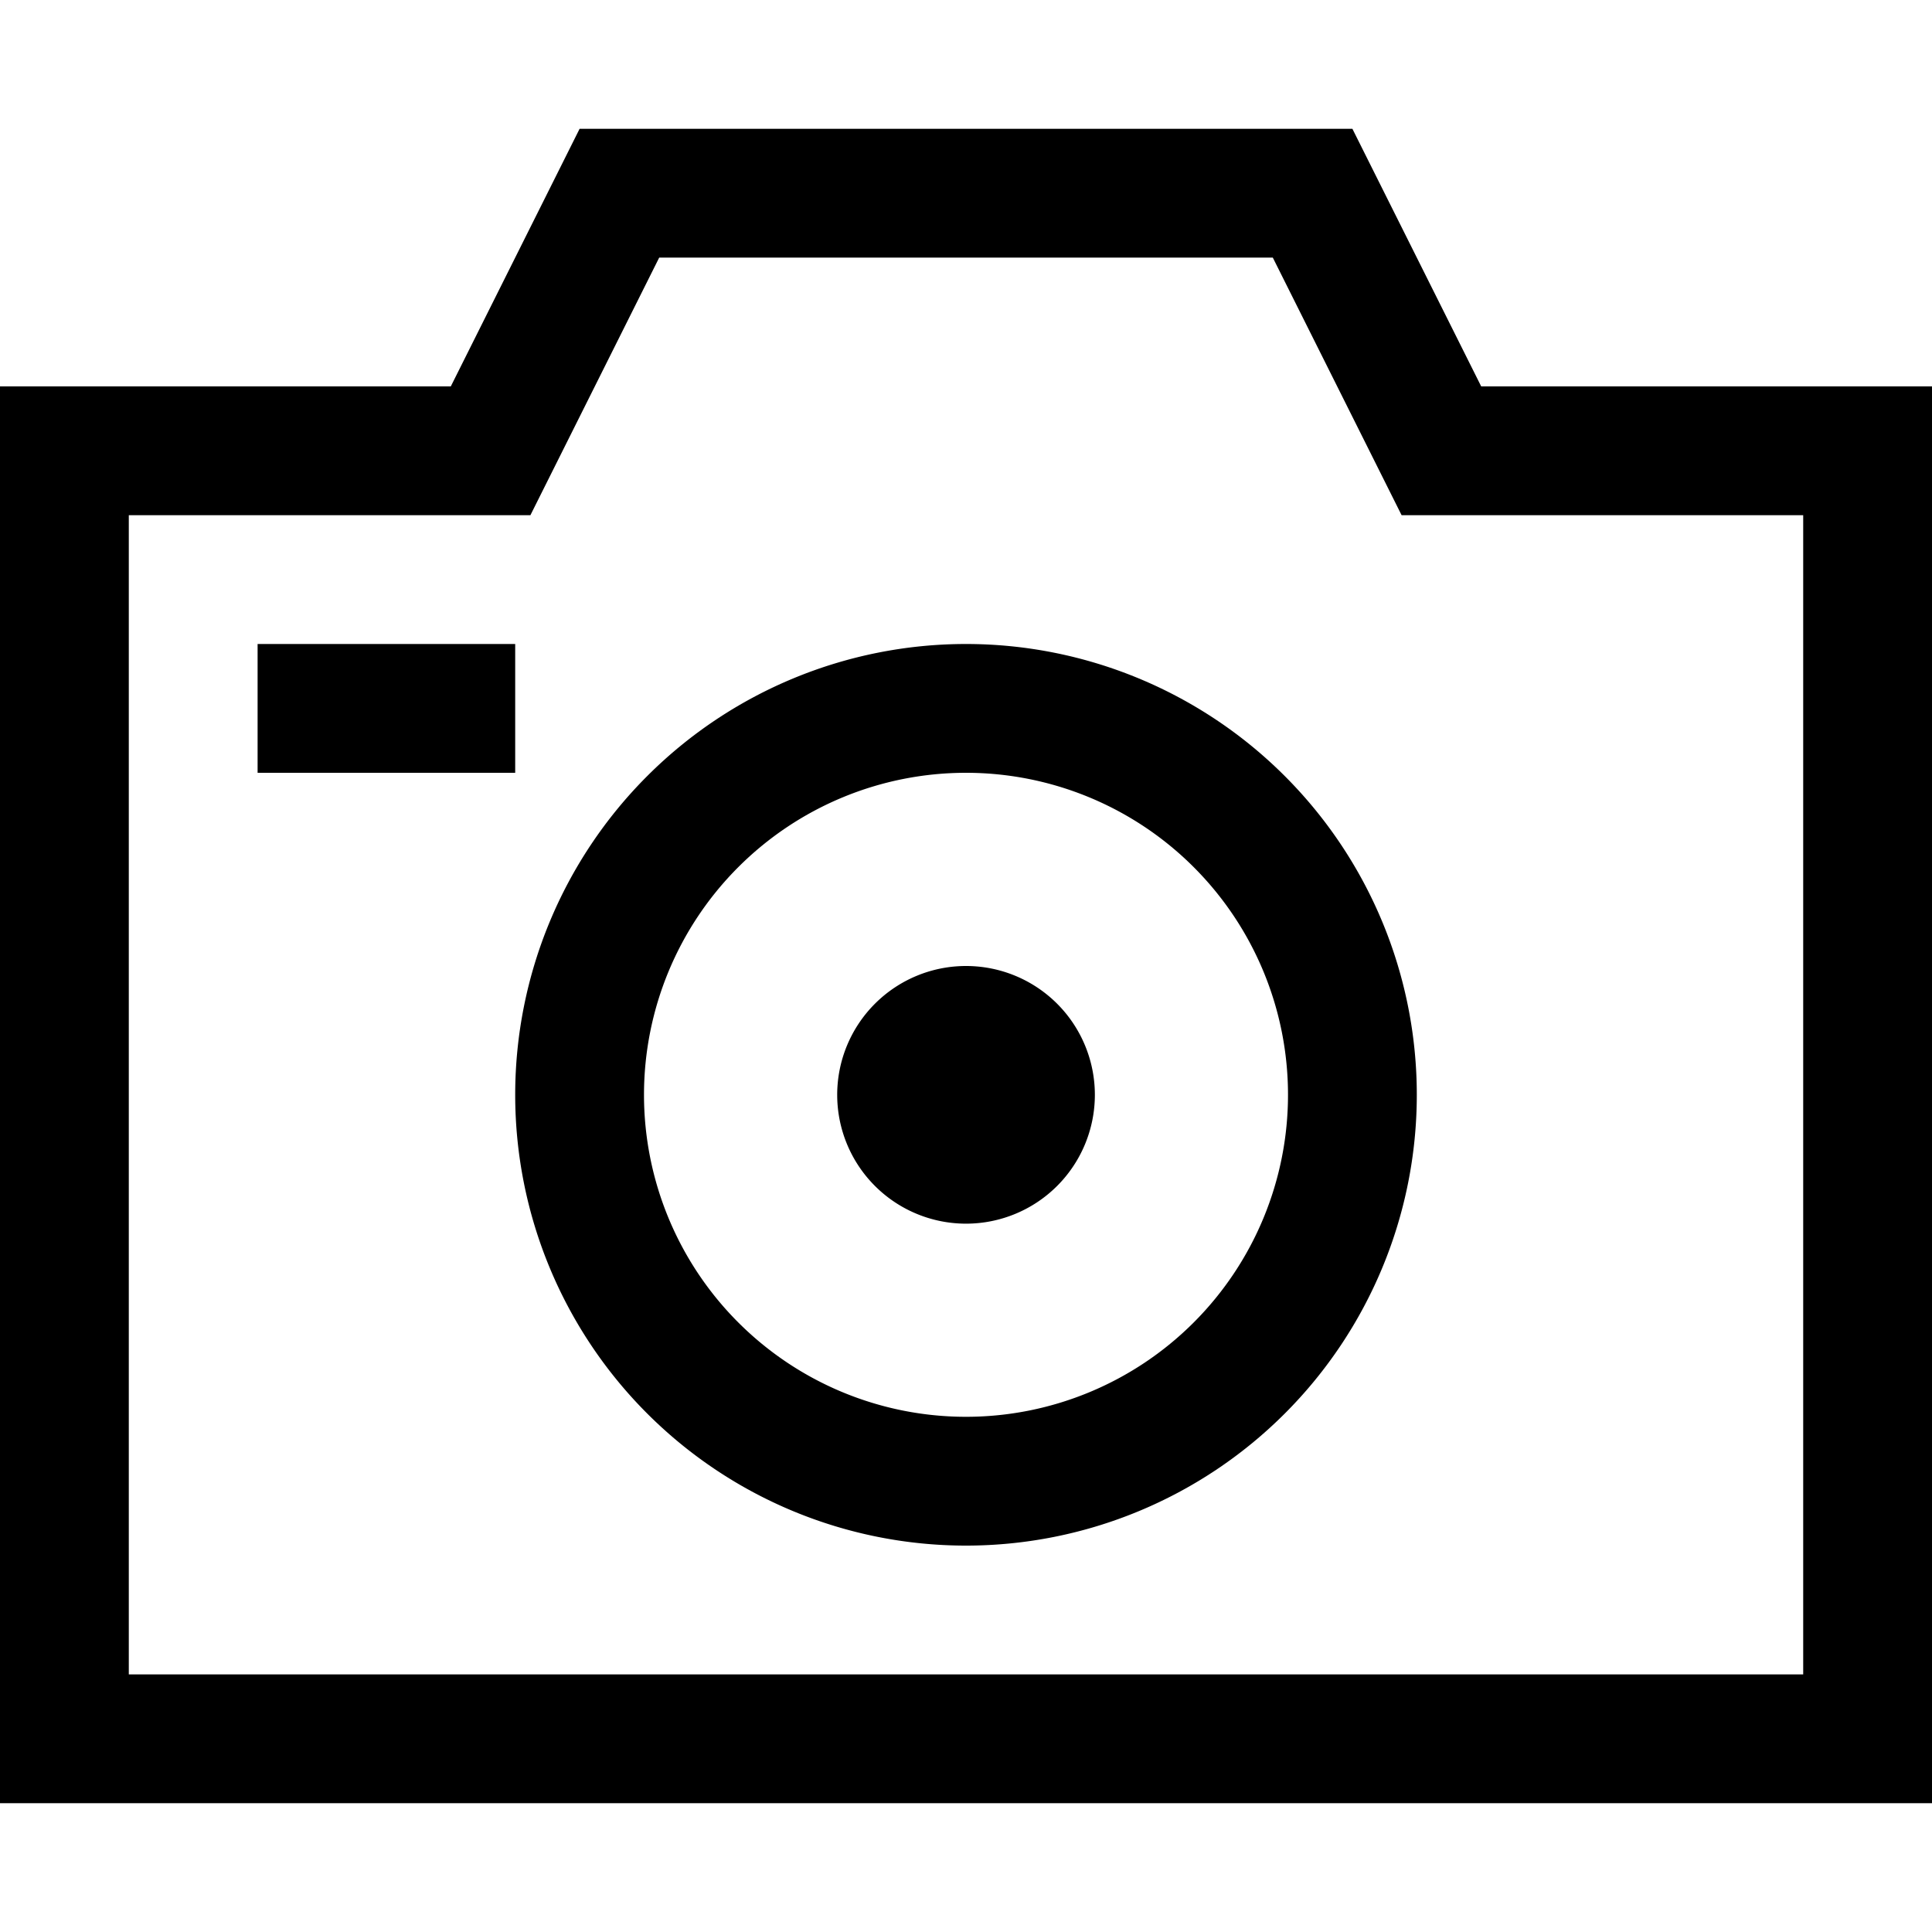 <svg xmlns="http://www.w3.org/2000/svg" width="30" height="30" viewBox="0 0 30 30"><path d="M23 6l-2-4H9L7 6H0v22h30V6h-7zm5 20H2V8h6.236l2-4h9.528l2 4H28v18zM15 10a7 7 0 1 0 0 14 7 7 0 0 0 0-14zm0 12a5 5 0 1 1 0-10 5 5 0 0 1 0 10zM8 10H4v2h4v-2zm7 5a2 2 0 1 0 .001 4.001A2 2 0 0 0 15 15z"/></svg>